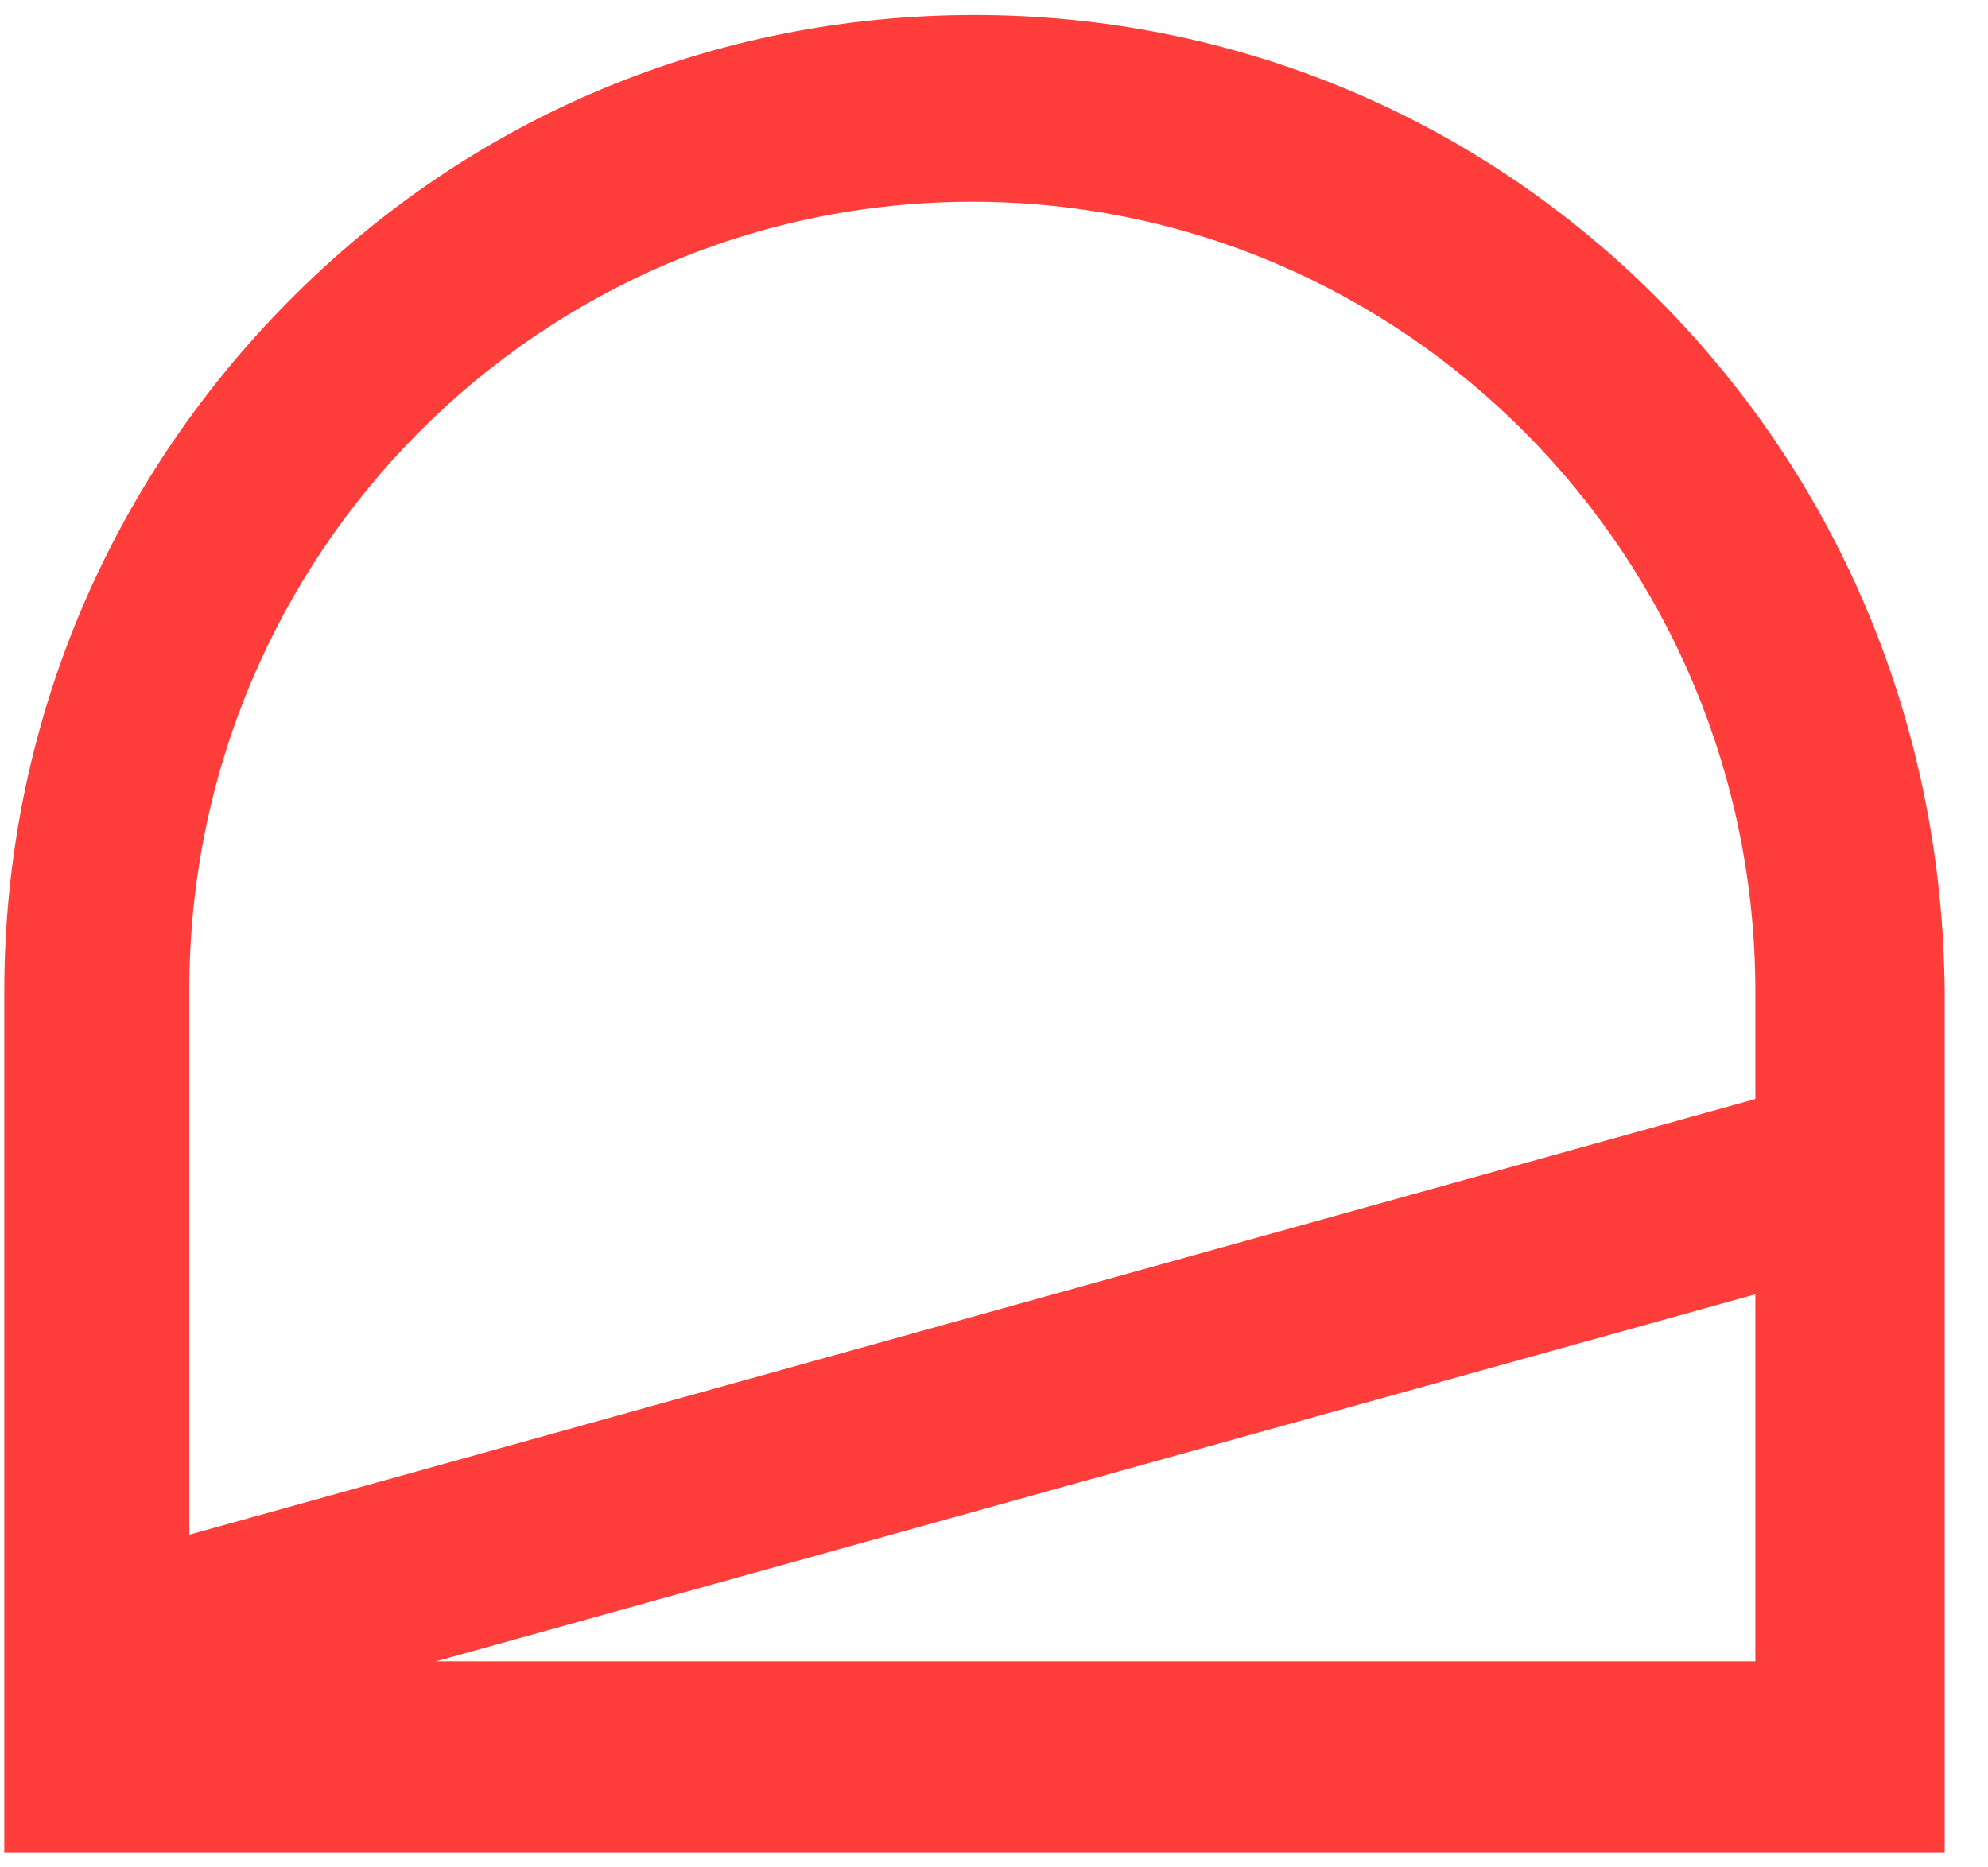<svg width="33" height="31" viewBox="0 0 33 31" fill="none" xmlns="http://www.w3.org/2000/svg">
<path fill-rule="evenodd" clip-rule="evenodd" d="M16.176 0.249C20.449 0.249 24.511 1.924 27.548 4.989C30.586 8.053 32.246 12.115 32.281 16.462V30.751H0.071V16.462C0.071 12.115 1.766 8.053 4.803 4.989C7.841 1.924 11.867 0.249 16.176 0.249ZM29.138 16.462V18.244L3.143 25.477V16.426C3.143 9.193 8.971 3.349 16.14 3.349C23.31 3.349 29.138 9.229 29.138 16.462ZM29.138 21.486V27.579H7.24L29.138 21.486Z" fill="#FF3D3A"/>
</svg>
